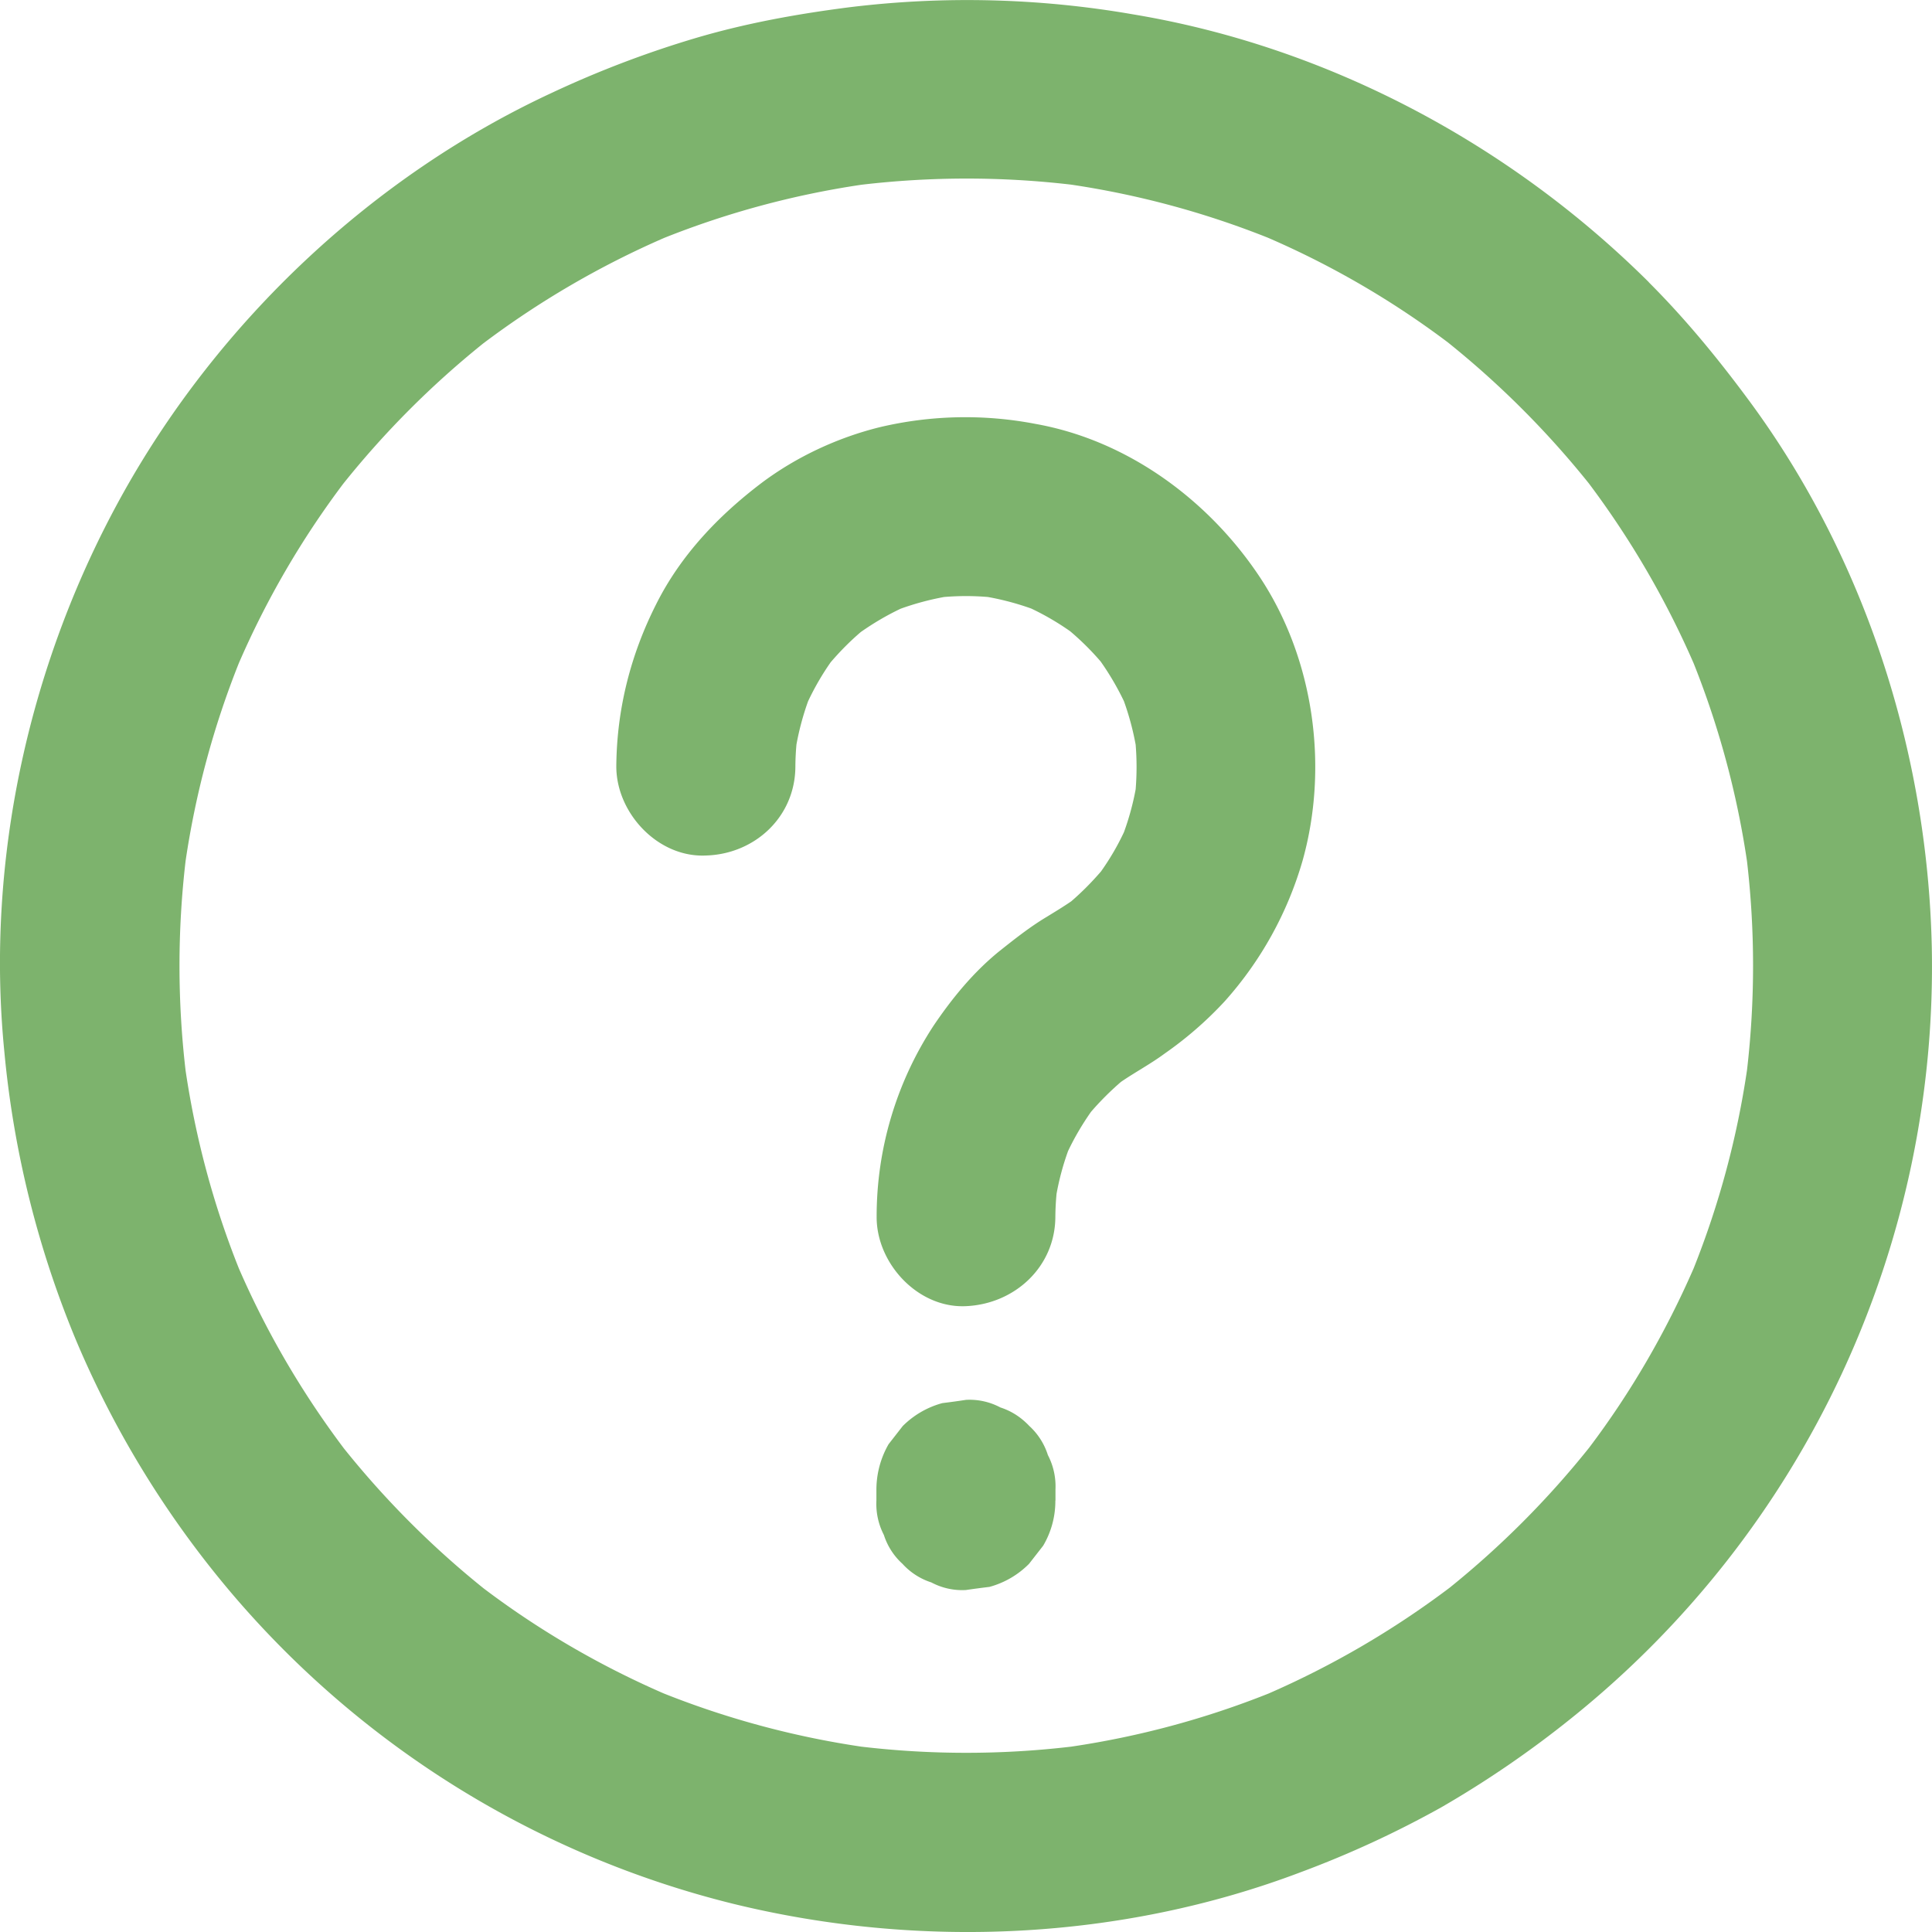 <svg xmlns="http://www.w3.org/2000/svg" width="16" height="16" viewBox="0 0 16 16"><g><g><path fill="#7db36d" d="M6.723 5.725zm.478-.55l.01-.008a2.714 2.714 0 0 0-.01.008zm.17-.1l-.006.001.005-.002zm.533-.145l.01-.002-.01.002zm-.146.02zm.863.12zm.557.485l.003.005c0-.002-.002-.003-.003-.005zm.24.687zm-.02-.137zm-.12.866zm-.095.166a.83.83 0 0 0 .004-.005l-.004.005zm-.311.327c.088-.076.17-.159.246-.247.073-.103.136-.21.19-.325a2.22 2.22 0 0 0 .097-.355c.01-.124.01-.247 0-.37a2.286 2.286 0 0 0-.097-.36 2.279 2.279 0 0 0-.193-.329 2.246 2.246 0 0 0-.252-.25 2.198 2.198 0 0 0-.322-.188 2.257 2.257 0 0 0-.36-.096c-.12-.01-.241-.01-.362 0a2.274 2.274 0 0 0-.36.097c-.116.055-.226.12-.33.193-.09.077-.173.161-.25.251a2.2 2.2 0 0 0-.187.323 2.27 2.27 0 0 0-.096.357 2.144 2.144 0 0 0-.009.184c-.002.417-.337.725-.742.736-.398.018-.743-.354-.741-.741.004-.471.118-.921.33-1.34.203-.406.516-.734.875-1.006.287-.215.628-.374.976-.46a3.075 3.075 0 0 1 1.293-.027c.765.137 1.437.635 1.859 1.274.446.677.568 1.568.35 2.344a2.987 2.987 0 0 1-.646 1.165 3.062 3.062 0 0 1-.497.432c-.115.085-.243.153-.361.234-.089.077-.172.16-.248.248-.072.103-.136.211-.19.325a2.215 2.215 0 0 0-.095.353 2.215 2.215 0 0 0-.01.19c-.001.415-.336.723-.74.741-.398.019-.742-.354-.74-.74a2.883 2.883 0 0 1 .473-1.585c.152-.225.328-.44.541-.613.126-.1.254-.202.393-.285.07-.043.138-.084.205-.13zm.003 1.991zm.095-.167l-.003.005c0-.002.002-.003.003-.005zm-.23 3.139a.725.725 0 0 1-.101.374l-.117.15a.73.73 0 0 1-.328.191 7.806 7.806 0 0 0-.196.026.544.544 0 0 1-.285-.063.55.55 0 0 1-.239-.154.547.547 0 0 1-.154-.239.56.56 0 0 1-.062-.285v-.093a.757.757 0 0 1 .101-.374l.117-.15a.736.736 0 0 1 .328-.19c.065-.008.131-.017.196-.027a.544.544 0 0 1 .285.063c.093.03.172.082.24.154a.549.549 0 0 1 .153.24.56.56 0 0 1 .063.284v.093zm4.485-8.34l.01.013a5.679 5.679 0 0 0-.01-.012zm.78 1.354zm.465 1.706zm-.004-.025zm-.46 3.432zm-.8 1.379l.029-.037-.029.037zm-1.261 1.263l-.047.037a7.6 7.6 0 0 0 .047-.037zm-1.389.808zm-1.703.464zm.032-.004zm-3.439-.46zm-1.38-.802l.04.031-.04-.03zm-1.27-1.271zM2 10.556zM1.534 8.85zm.004.028zM2 5.438zm.794-1.37l-.025.032.025-.032zM4.07 2.791c.012-.01.024-.02.036-.028l-.036.028zm1.388-.804zm1.688-.459zm-.021.003zm3.42.455zm1.378.796zm1.732-.444l.002.002c.306.306.58.641.837.99.952 1.294 1.467 2.9 1.504 4.503a7.978 7.978 0 0 1-2.978 6.391 8.51 8.51 0 0 1-1.083.743 8.377 8.377 0 0 1-1.163.537c-1.489.565-3.157.64-4.7.263a7.957 7.957 0 0 1-4.118-2.528A8.108 8.108 0 0 1 .63 11.1a8.188 8.188 0 0 1-.594-2.39c-.158-1.592.207-3.234.985-4.628.798-1.428 2.066-2.626 3.553-3.315A8.518 8.518 0 0 1 5.765.314c.417-.123.84-.199 1.27-.254A8.025 8.025 0 0 1 9.39.12c1.606.268 3.114 1.072 4.266 2.218zm-1.665.497a7.277 7.277 0 0 0-1.489-.866 7.3 7.3 0 0 0-1.631-.44 7.462 7.462 0 0 0-1.736.001 7.3 7.3 0 0 0-1.633.44 7.393 7.393 0 0 0-1.499.874 7.5 7.5 0 0 0-1.16 1.163 7.294 7.294 0 0 0-.864 1.485 7.306 7.306 0 0 0-.441 1.638 7.484 7.484 0 0 0 0 1.736c.083.56.23 1.11.441 1.638.23.53.523 1.03.87 1.491.342.427.73.816 1.157 1.159.46.348.962.64 1.491.87.527.21 1.077.358 1.637.441.577.068 1.16.068 1.738 0a7.292 7.292 0 0 0 1.635-.44 7.404 7.404 0 0 0 1.499-.876 7.514 7.514 0 0 0 1.155-1.159c.347-.459.636-.959.866-1.486a7.31 7.31 0 0 0 .442-1.642 7.485 7.485 0 0 0 0-1.729 7.306 7.306 0 0 0-.442-1.64 7.416 7.416 0 0 0-.868-1.49 7.56 7.56 0 0 0-1.168-1.168z"/></g></g></svg>